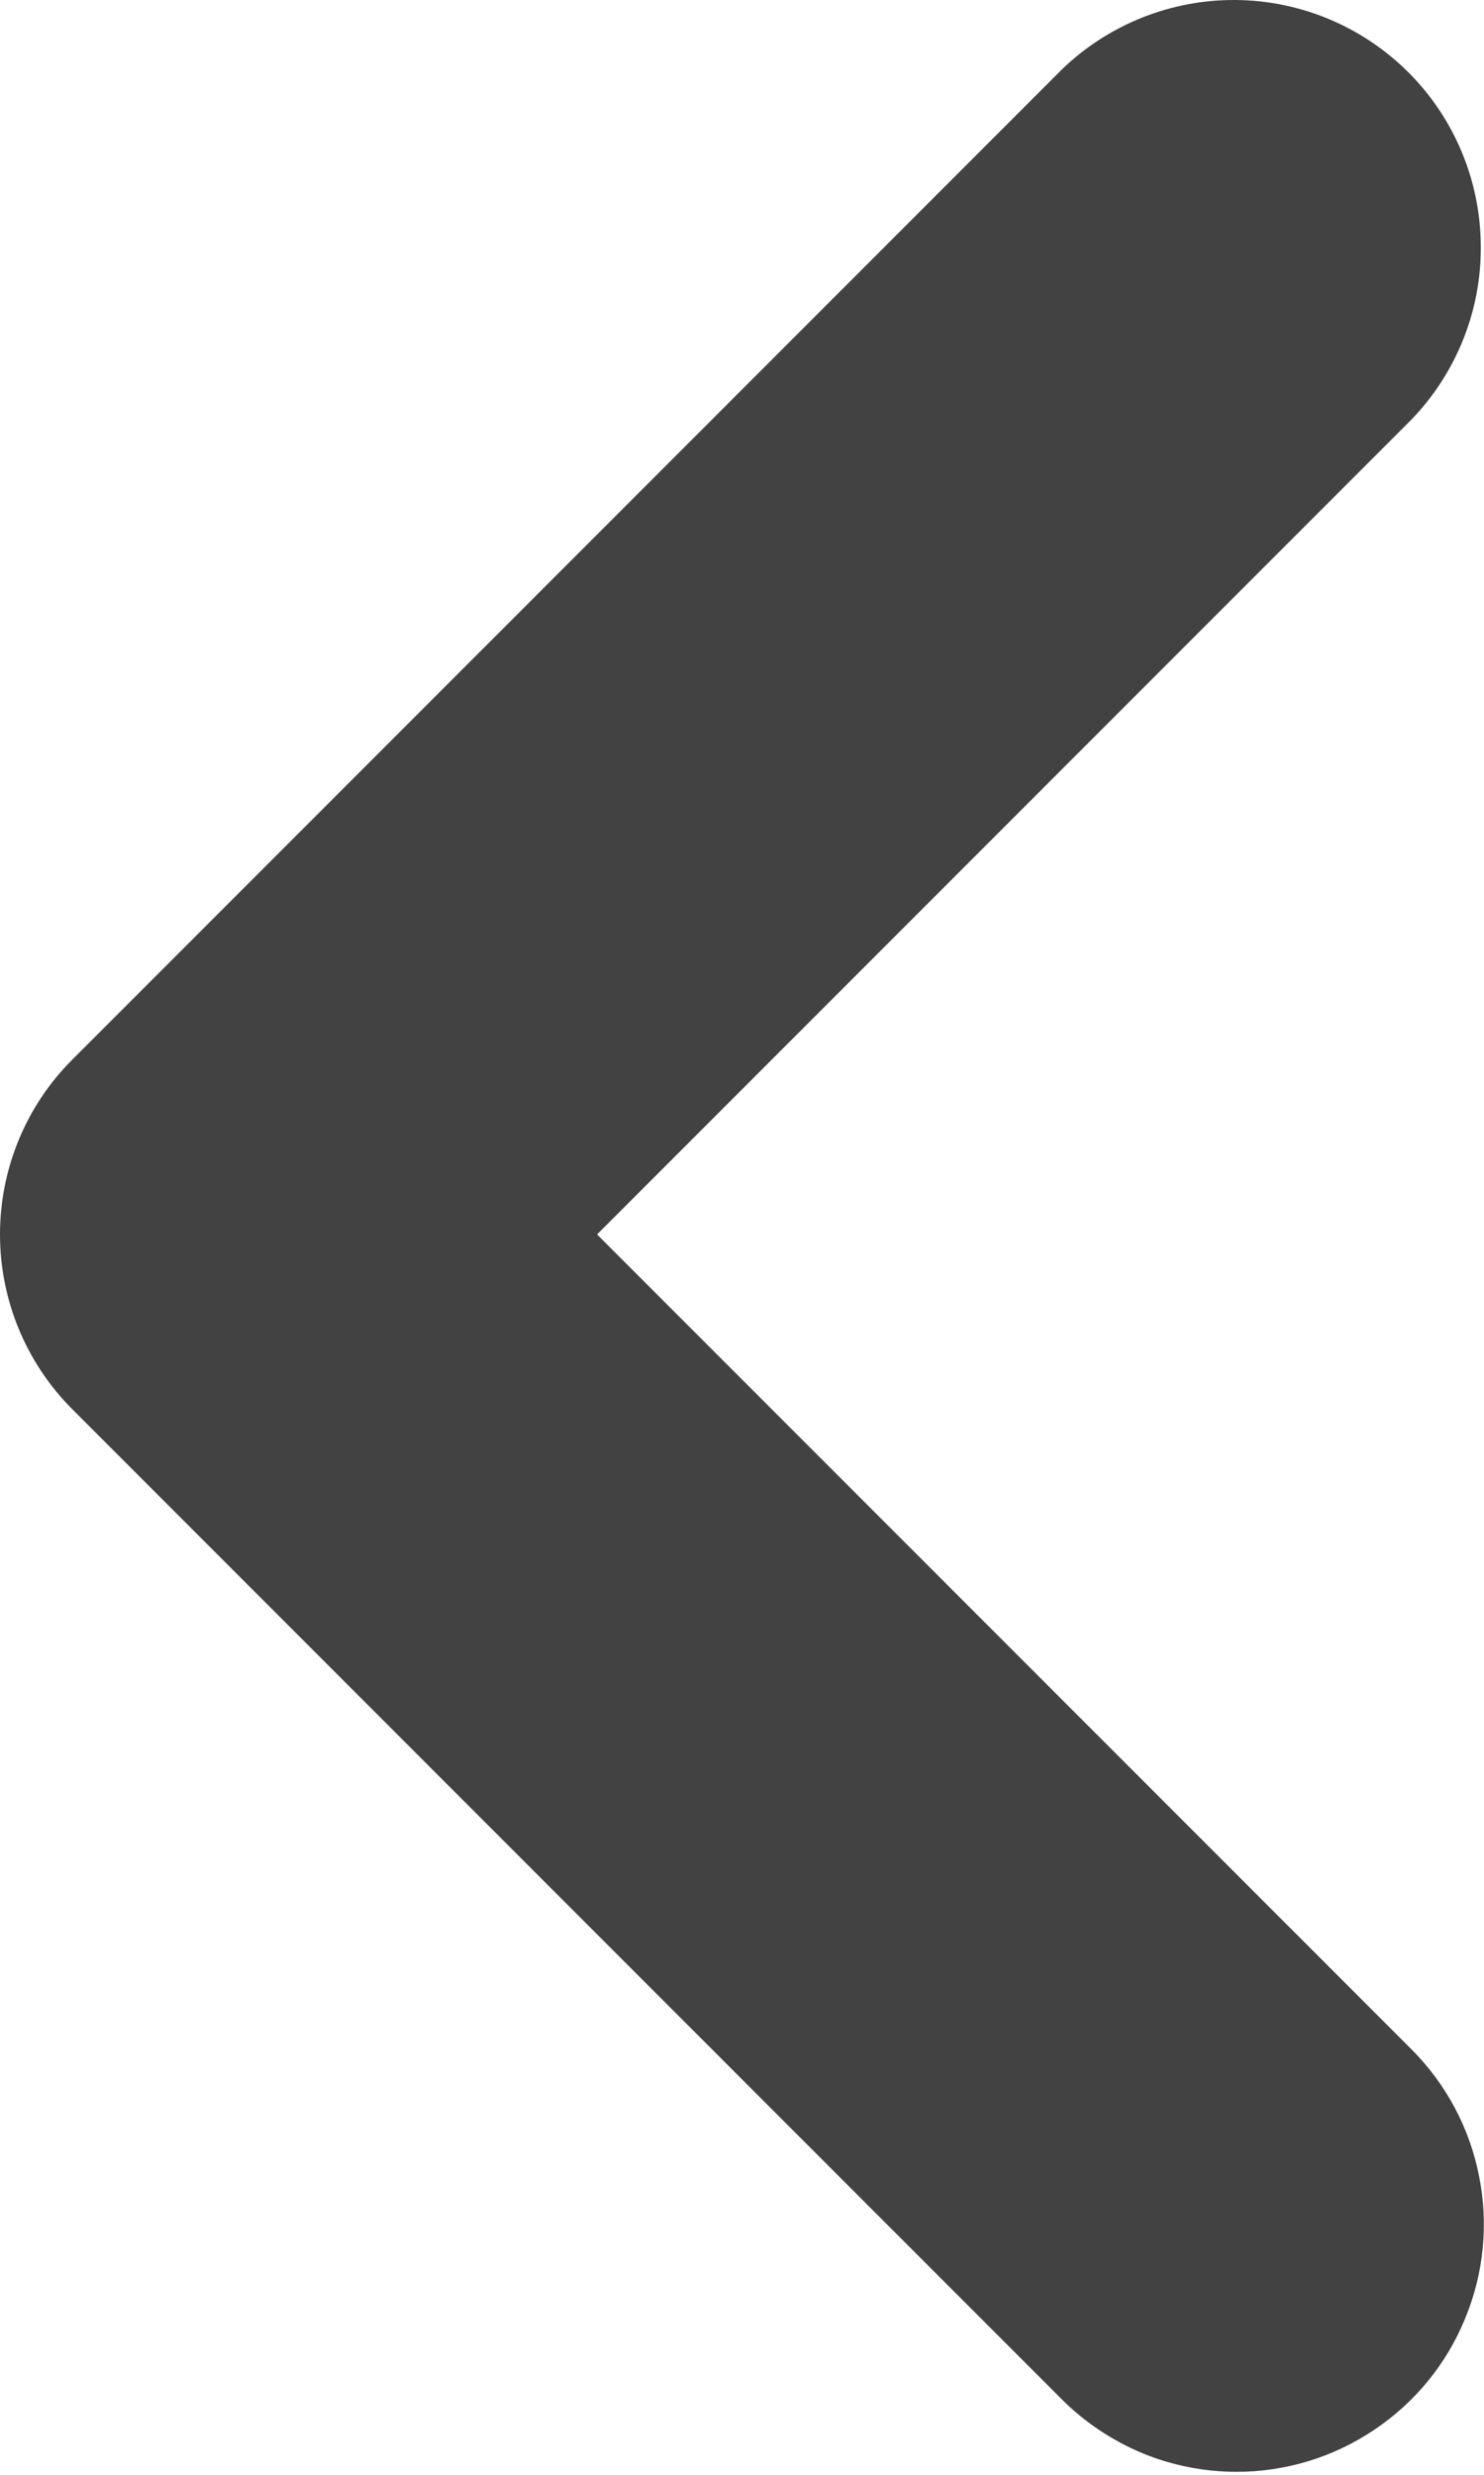 <svg width="6" height="10" viewBox="0 0 6 10" fill="none" xmlns="http://www.w3.org/2000/svg">
<path d="M5 9.988C4.868 9.988 4.738 9.962 4.617 9.912C4.496 9.861 4.386 9.788 4.293 9.695L0.293 5.695C0.105 5.507 0 5.253 0 4.988C0 4.723 0.105 4.468 0.293 4.281L4.293 0.281C4.481 0.099 4.734 -0.002 4.996 3.78025e-05C5.258 0.002 5.509 0.107 5.695 0.293C5.88 0.478 5.985 0.729 5.987 0.991C5.99 1.254 5.889 1.506 5.707 1.695L2.414 4.988L5.707 8.281C5.847 8.421 5.942 8.599 5.98 8.793C6.019 8.987 5.999 9.188 5.923 9.37C5.848 9.553 5.72 9.709 5.555 9.819C5.391 9.929 5.198 9.988 5 9.988Z" fill="#424242"/>
</svg>
